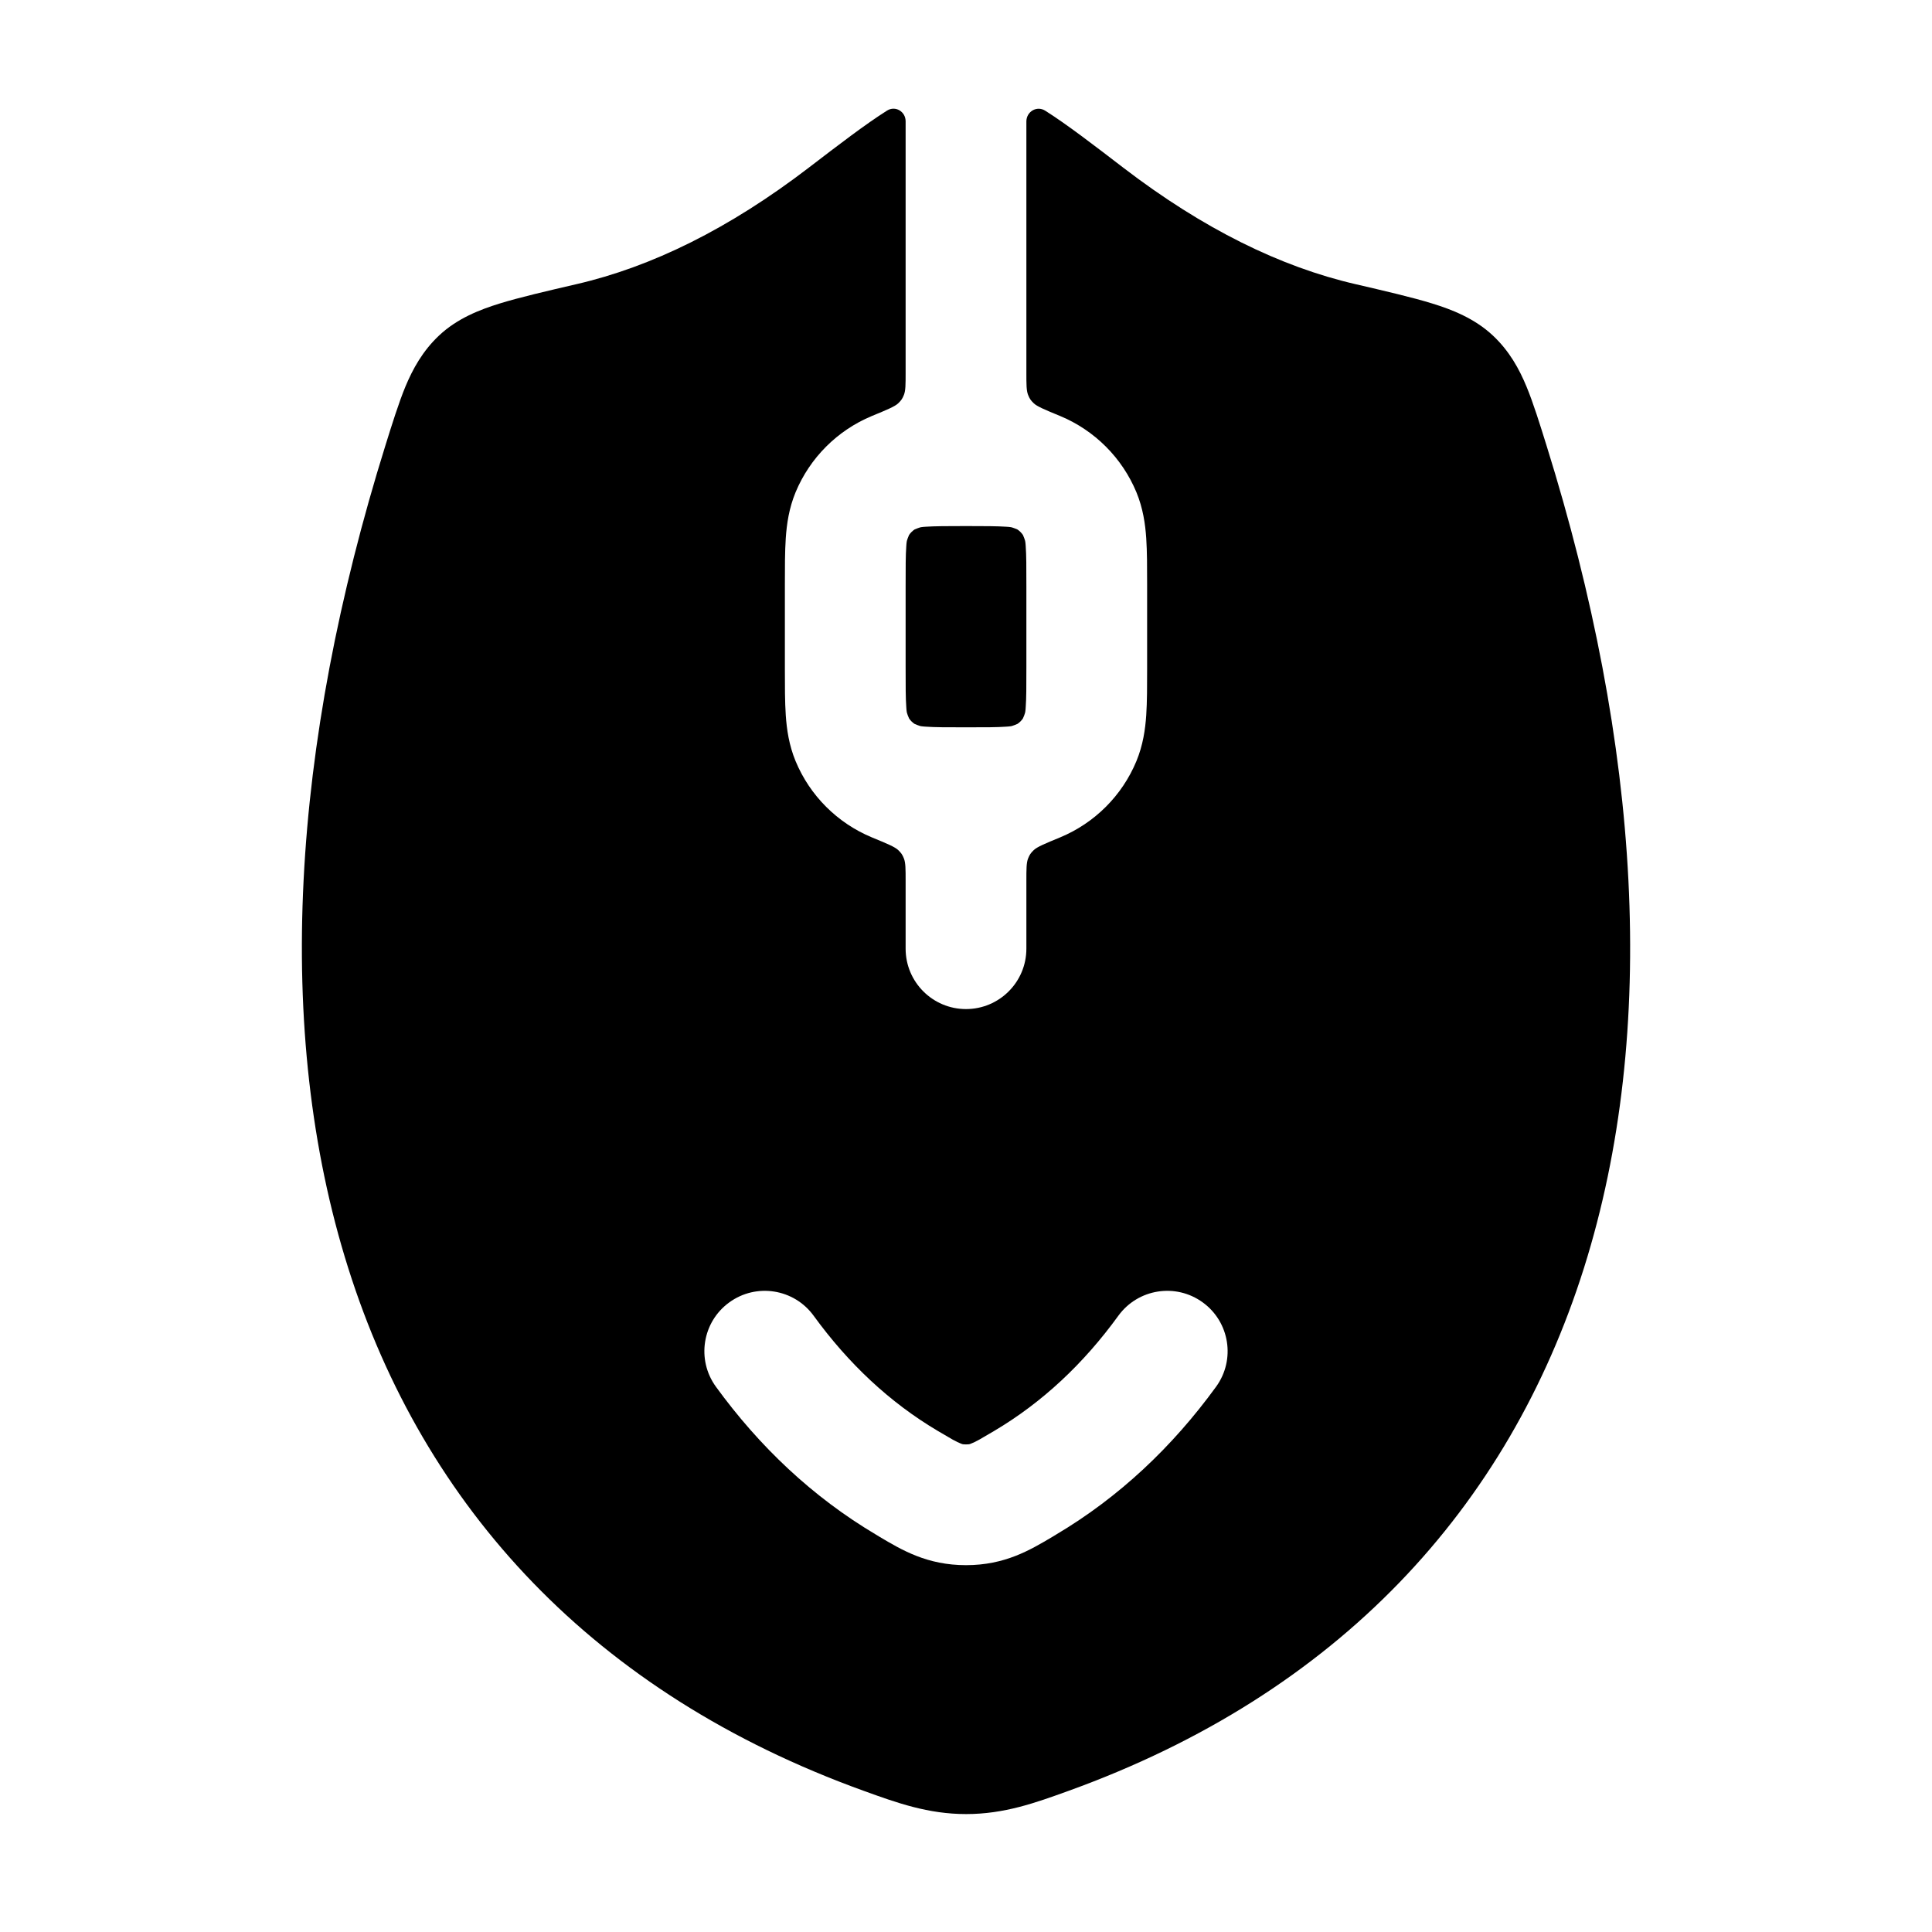 <svg width="24" height="24" viewBox="0 0 24 24" xmlns="http://www.w3.org/2000/svg">
    <path fill-rule="evenodd" clip-rule="evenodd" d="M11.25 1.507C11.25 1.385 11.122 1.309 11.019 1.374C10.754 1.541 10.412 1.803 10.048 2.082L10.048 2.082C9.055 2.843 8.093 3.315 7.161 3.53C6.795 3.615 6.454 3.694 6.208 3.77C5.965 3.845 5.681 3.954 5.454 4.168C5.249 4.361 5.127 4.585 5.036 4.803C4.954 5.001 4.869 5.273 4.787 5.536C3.626 9.257 3.394 12.802 4.325 15.75C5.266 18.732 7.376 21.036 10.731 22.247C11.143 22.396 11.528 22.535 12.002 22.535C12.476 22.535 12.861 22.396 13.273 22.247C16.627 21.036 18.737 18.732 19.677 15.75C20.606 12.802 20.374 9.257 19.212 5.536C19.13 5.273 19.046 5.002 18.963 4.803C18.873 4.585 18.751 4.361 18.545 4.168C18.318 3.955 18.035 3.845 17.791 3.77C17.546 3.694 17.204 3.615 16.839 3.53C15.907 3.315 14.946 2.843 13.955 2.084C13.59 1.804 13.249 1.542 12.984 1.375C12.88 1.309 12.75 1.386 12.75 1.509V4.626C12.75 4.777 12.75 4.852 12.771 4.905C12.79 4.953 12.804 4.973 12.841 5.009C12.882 5.049 12.978 5.089 13.17 5.168C13.598 5.346 13.939 5.687 14.117 6.115C14.199 6.314 14.227 6.509 14.239 6.687C14.25 6.852 14.25 7.049 14.25 7.263V8.307C14.25 8.521 14.25 8.718 14.239 8.883C14.227 9.061 14.199 9.256 14.117 9.455C13.939 9.884 13.598 10.224 13.17 10.402C12.978 10.481 12.882 10.521 12.841 10.561C12.804 10.597 12.79 10.617 12.771 10.665C12.75 10.719 12.75 10.794 12.75 10.944V11.785C12.75 12.199 12.414 12.535 12 12.535C11.586 12.535 11.25 12.199 11.25 11.785V10.944C11.25 10.794 11.25 10.719 11.229 10.665C11.21 10.617 11.196 10.597 11.159 10.561C11.118 10.521 11.022 10.481 10.83 10.402C10.402 10.224 10.061 9.884 9.883 9.455C9.801 9.256 9.773 9.061 9.761 8.883C9.75 8.718 9.75 8.521 9.75 8.307V8.307V8.307L9.75 7.285L9.75 7.263V7.263V7.263C9.75 7.049 9.75 6.852 9.761 6.687C9.773 6.509 9.801 6.314 9.883 6.115C10.061 5.687 10.402 5.346 10.83 5.168C11.022 5.089 11.118 5.049 11.159 5.009C11.196 4.973 11.21 4.953 11.229 4.905C11.25 4.852 11.25 4.777 11.25 4.626V1.507ZM12.496 9.027C12.389 9.035 12.244 9.035 12.002 9.035L12 9.035L11.998 9.035C11.756 9.035 11.612 9.035 11.504 9.027C11.481 9.026 11.463 9.024 11.448 9.022C11.438 9.021 11.432 9.021 11.399 9.008C11.365 8.995 11.363 8.994 11.36 8.992C11.334 8.974 11.311 8.952 11.293 8.925C11.291 8.922 11.29 8.92 11.277 8.887C11.265 8.853 11.264 8.848 11.263 8.837C11.261 8.823 11.259 8.804 11.258 8.781C11.25 8.673 11.25 8.528 11.25 8.285V7.285C11.25 7.042 11.25 6.897 11.258 6.789C11.259 6.766 11.261 6.748 11.263 6.733C11.264 6.723 11.265 6.718 11.277 6.684C11.29 6.65 11.291 6.648 11.293 6.645C11.311 6.619 11.334 6.596 11.36 6.578C11.363 6.576 11.365 6.575 11.399 6.562C11.432 6.55 11.438 6.549 11.448 6.548C11.463 6.546 11.481 6.544 11.504 6.543C11.612 6.536 11.757 6.535 12 6.535C12.243 6.535 12.388 6.536 12.496 6.543C12.519 6.544 12.537 6.546 12.552 6.548C12.562 6.549 12.568 6.55 12.601 6.562C12.635 6.575 12.637 6.576 12.64 6.578C12.666 6.596 12.689 6.619 12.707 6.645C12.709 6.648 12.71 6.65 12.723 6.684C12.735 6.718 12.736 6.723 12.737 6.733C12.739 6.748 12.741 6.766 12.742 6.789C12.75 6.897 12.75 7.042 12.75 7.285V8.285C12.75 8.528 12.75 8.673 12.742 8.781C12.741 8.804 12.739 8.823 12.737 8.837C12.736 8.848 12.735 8.853 12.723 8.887C12.71 8.92 12.709 8.922 12.707 8.925C12.689 8.952 12.666 8.974 12.64 8.992C12.637 8.994 12.635 8.995 12.601 9.008C12.568 9.021 12.562 9.021 12.552 9.022C12.537 9.024 12.519 9.026 12.496 9.027ZM10.107 16.344C9.863 16.009 9.394 15.935 9.059 16.179C8.724 16.422 8.65 16.891 8.893 17.226C9.434 17.97 10.093 18.596 10.884 19.065L10.925 19.09C11.205 19.256 11.517 19.443 12 19.443C12.483 19.443 12.795 19.256 13.075 19.09L13.116 19.065C13.907 18.596 14.566 17.97 15.107 17.226C15.35 16.891 15.276 16.422 14.941 16.179C14.606 15.935 14.137 16.009 13.893 16.344C13.46 16.941 12.948 17.421 12.351 17.775C12.271 17.822 12.215 17.855 12.166 17.883C12.118 17.909 12.089 17.923 12.07 17.93C12.054 17.937 12.047 17.939 12.043 17.94C12.038 17.941 12.026 17.943 12 17.943C11.974 17.943 11.962 17.941 11.957 17.94C11.954 17.939 11.946 17.937 11.93 17.93C11.911 17.923 11.882 17.909 11.834 17.883C11.785 17.855 11.729 17.822 11.649 17.775C11.052 17.421 10.541 16.941 10.107 16.344Z"/>
</svg>
